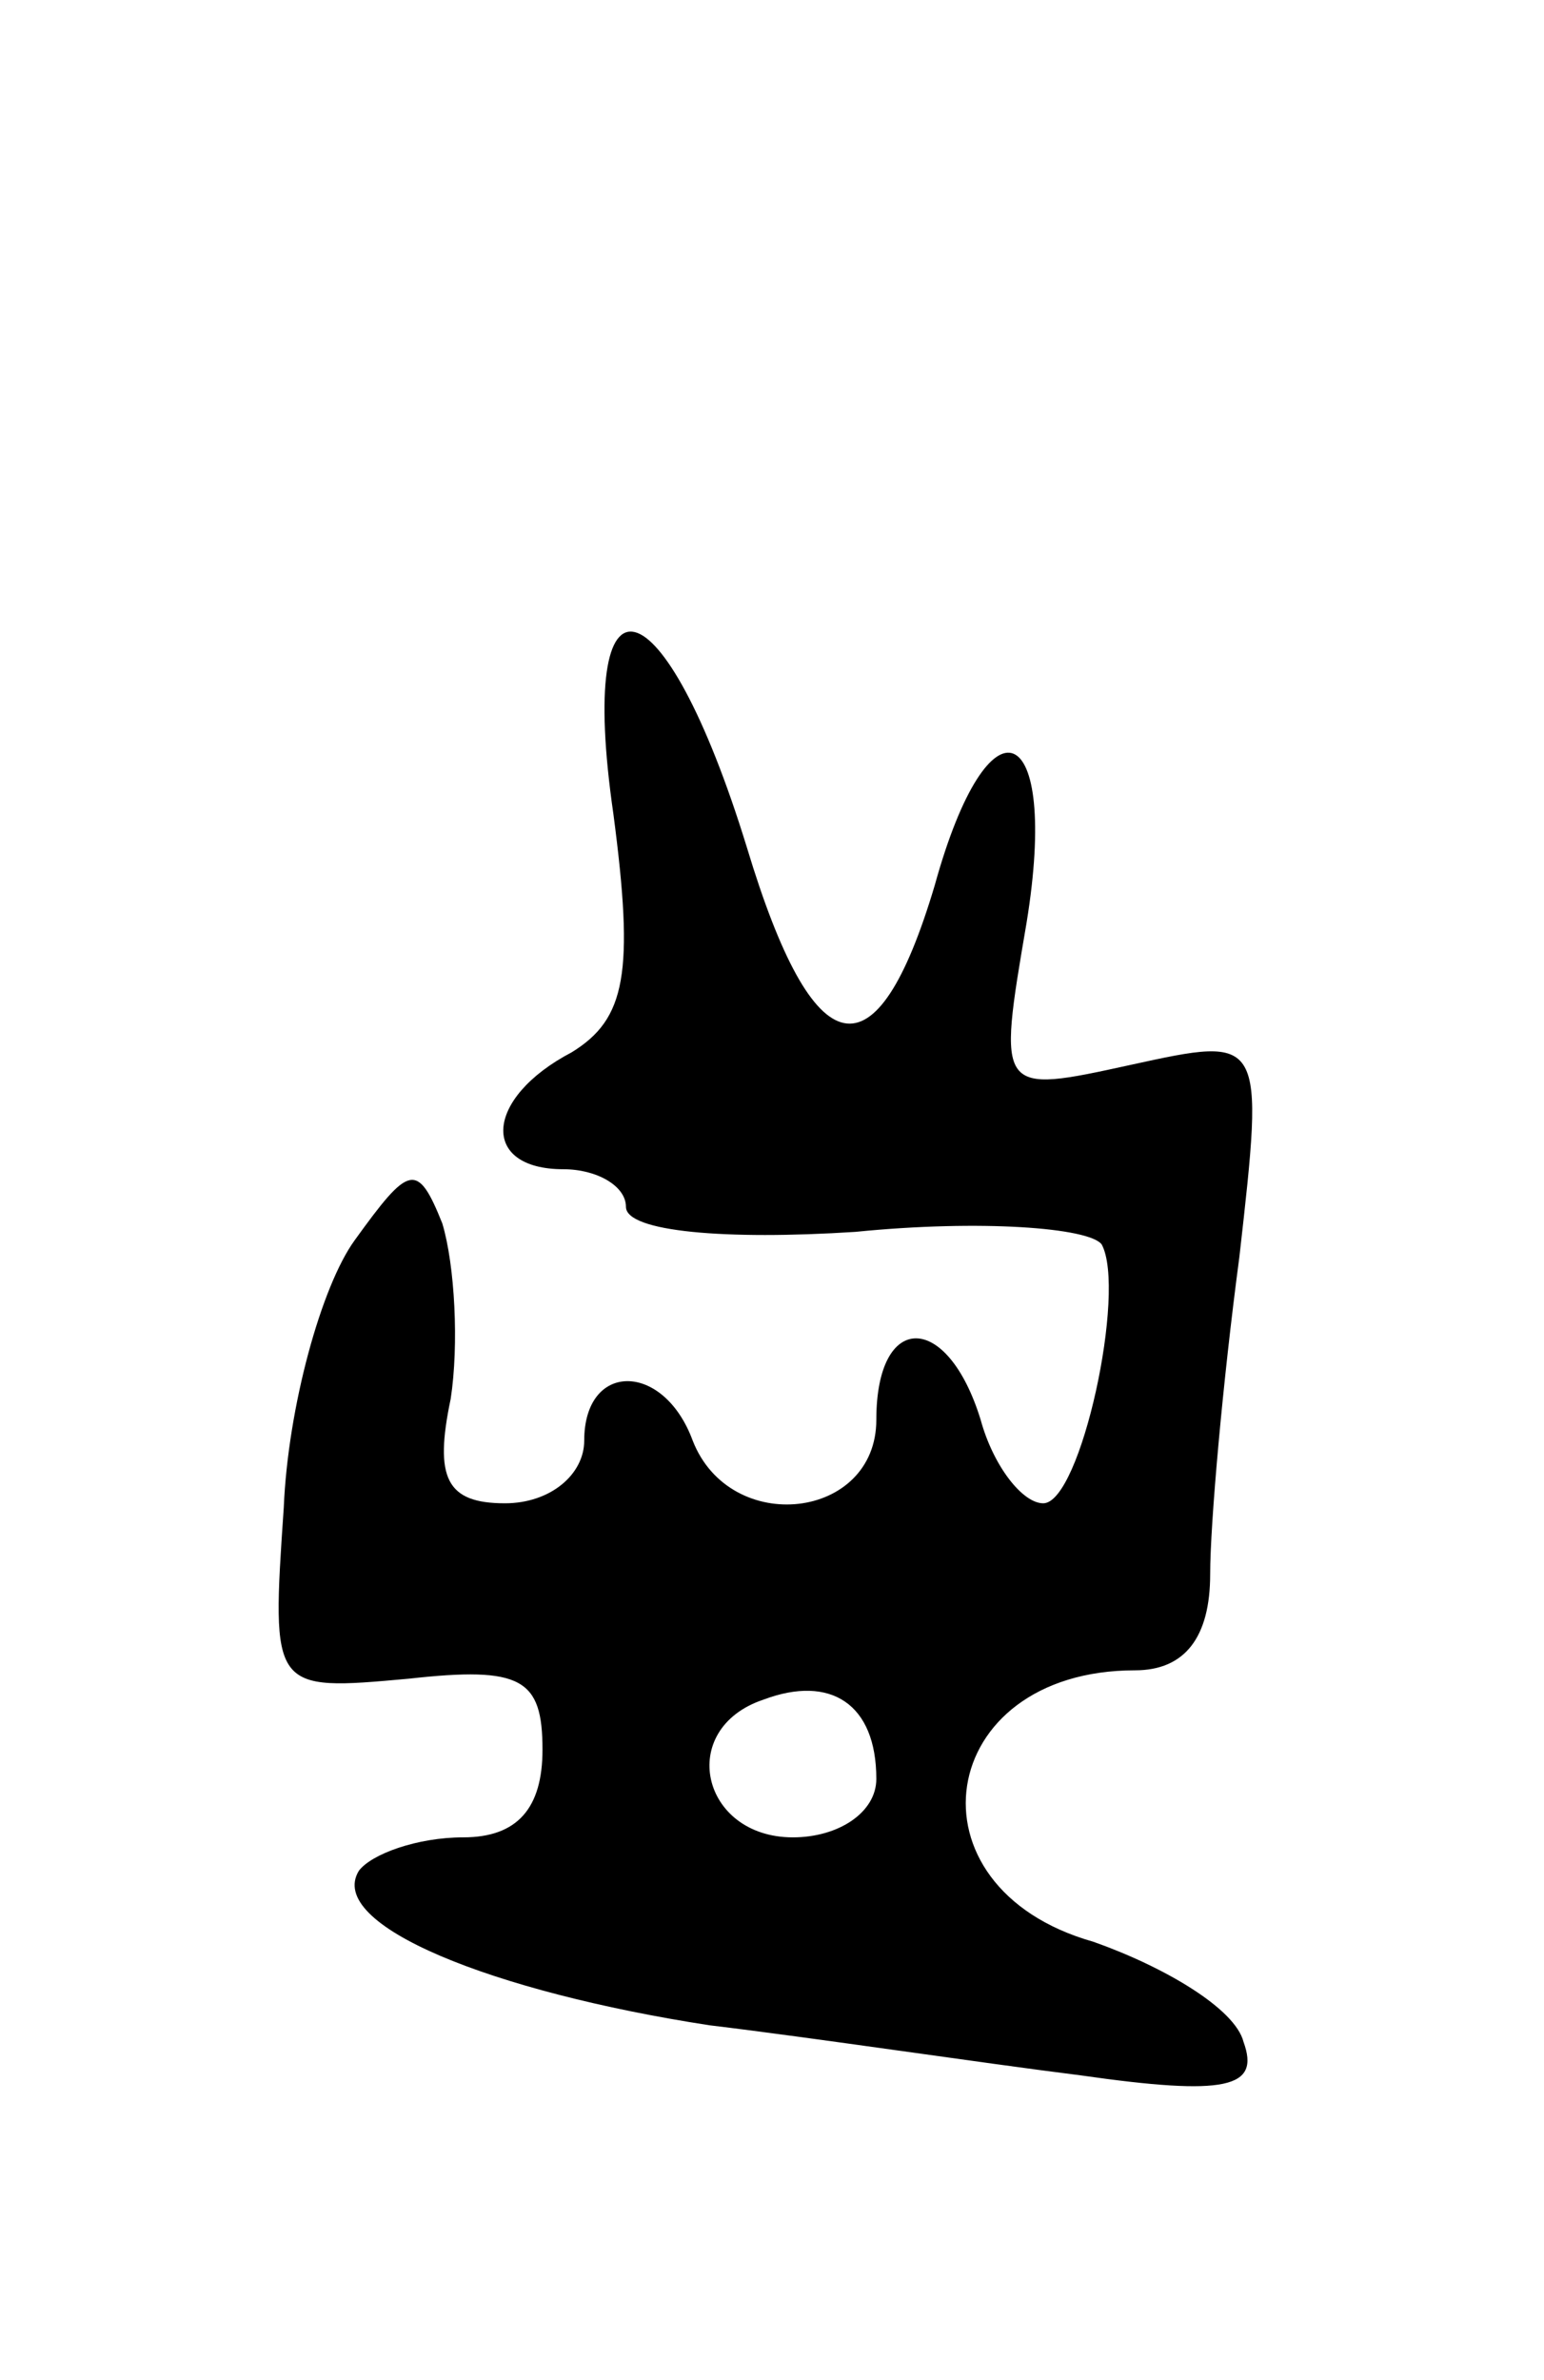 <svg version="1.0" xmlns="http://www.w3.org/2000/svg"
 width="37pt" height="57pt" viewBox="0 0 37 57"
 preserveAspectRatio="xMidYMid meet">
<g transform="translate(0,57) scale(0.1,-0.1)"
fill="#000000" stroke="none">
<path d="M147 375 c5 -38 3 -49 -10 -57 -21 -11 -22 -28 -2 -28 8 0 15 -4 15
-9 0 -6 24 -8 55 -6 30 3 56 1 59 -3 6 -11 -5 -62 -14 -62 -5 0 -12 9 -15 20
-8 26 -25 26 -25 0 0 -24 -35 -28 -44 -5 -7 19 -26 19 -26 0 0 -8 -8 -15 -19
-15 -14 0 -17 6 -13 25 2 13 1 32 -2 42 -6 15 -8 14 -21 -4 -8 -11 -16 -40
-17 -64 -3 -44 -3 -44 30 -41 27 3 32 0 32 -17 0 -14 -6 -21 -19 -21 -11 0
-22 -4 -25 -8 -8 -13 32 -29 84 -37 25 -3 65 -9 89 -12 35 -5 43 -3 39 8 -2 8
-19 18 -36 24 -46 13 -38 65 10 65 12 0 18 8 18 23 0 12 3 46 7 76 6 53 6 53
-26 46 -32 -7 -32 -7 -25 34 8 49 -9 56 -22 9 -14 -47 -29 -44 -45 9 -20 65
-41 70 -32 8z m63 -231 c0 -8 -9 -14 -20 -14 -22 0 -28 26 -7 33 16 6 27 -1
27 -19z"/>
</g>
</svg>
